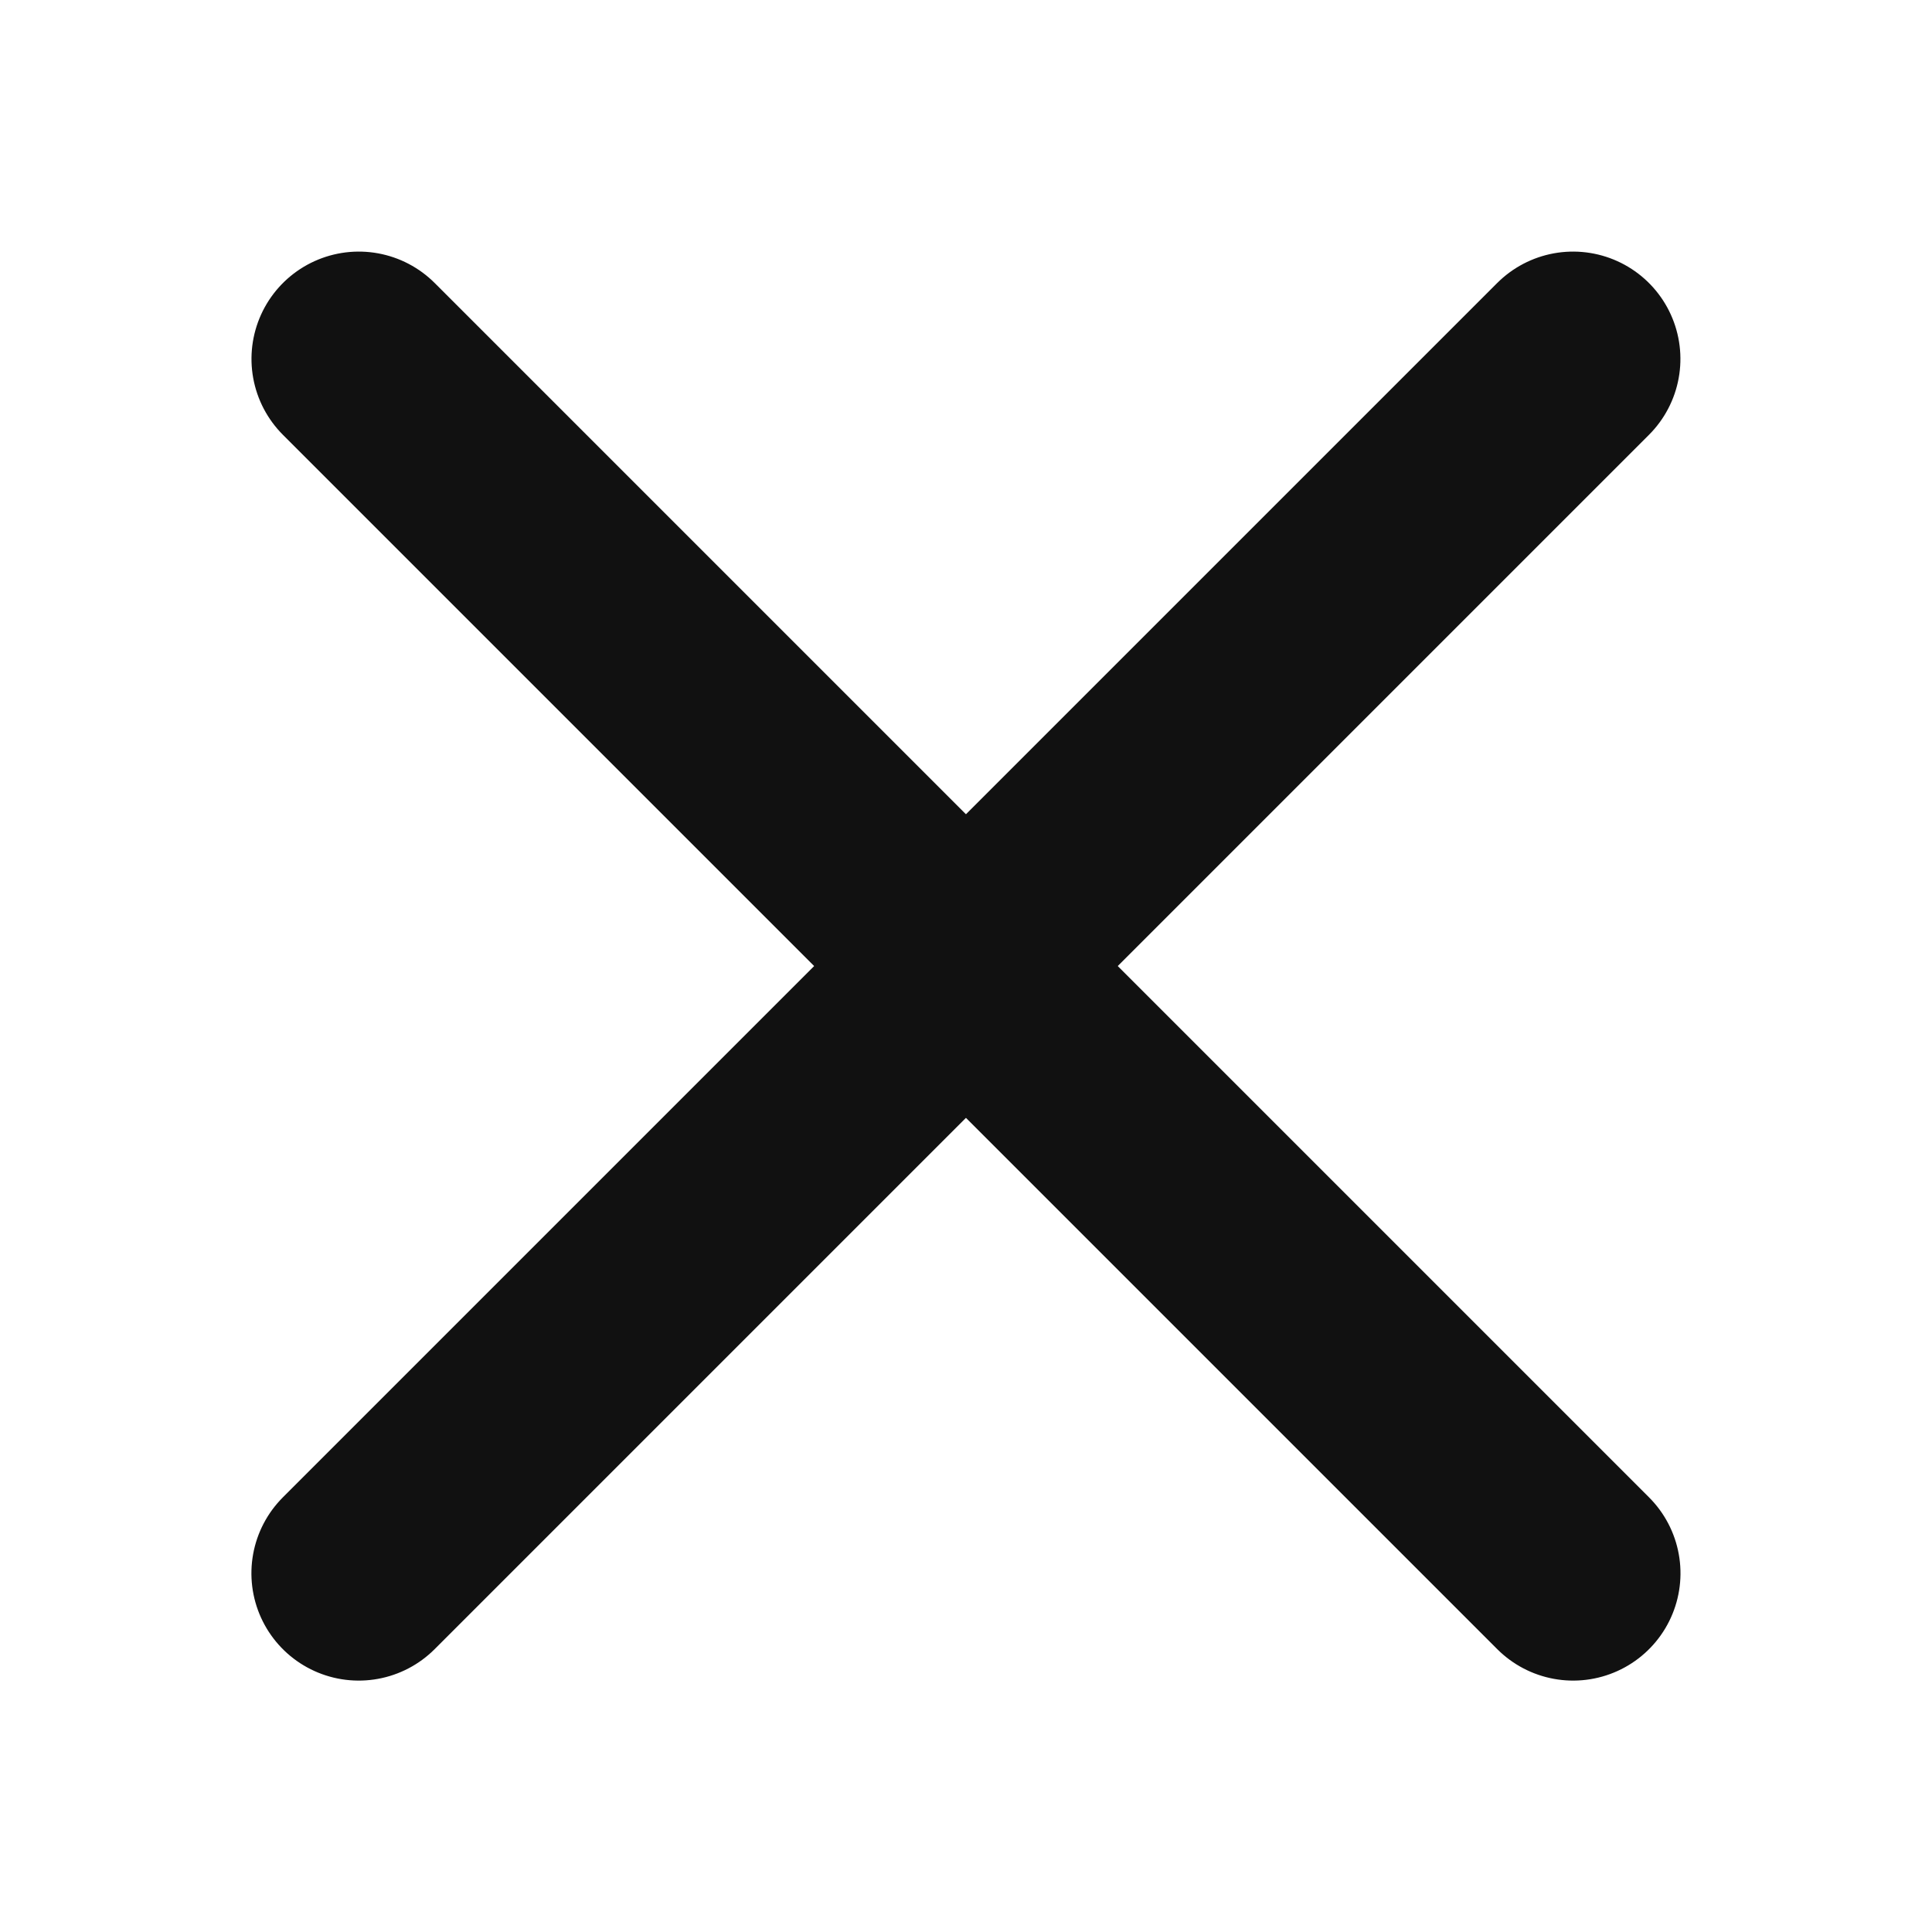<svg id="icon_x_18" xmlns="http://www.w3.org/2000/svg" width="18" height="18" viewBox="0 0 18 18">
  <rect id="사각형_1011" data-name="사각형 1011" width="18" height="18" fill="none"/>
  <g id="그룹_871" data-name="그룹 871" transform="translate(3.342 3.344)">
    <line id="선_19" data-name="선 19" y2="16" transform="translate(0.001 0) rotate(-45)" fill="none" stroke="#111" stroke-linecap="round" stroke-width="2"/>
    <line id="선_20" data-name="선 20" y2="16" transform="translate(11.314 0) rotate(45)" fill="none" stroke="#111" stroke-linecap="round" stroke-width="2"/>
  </g>
</svg>
